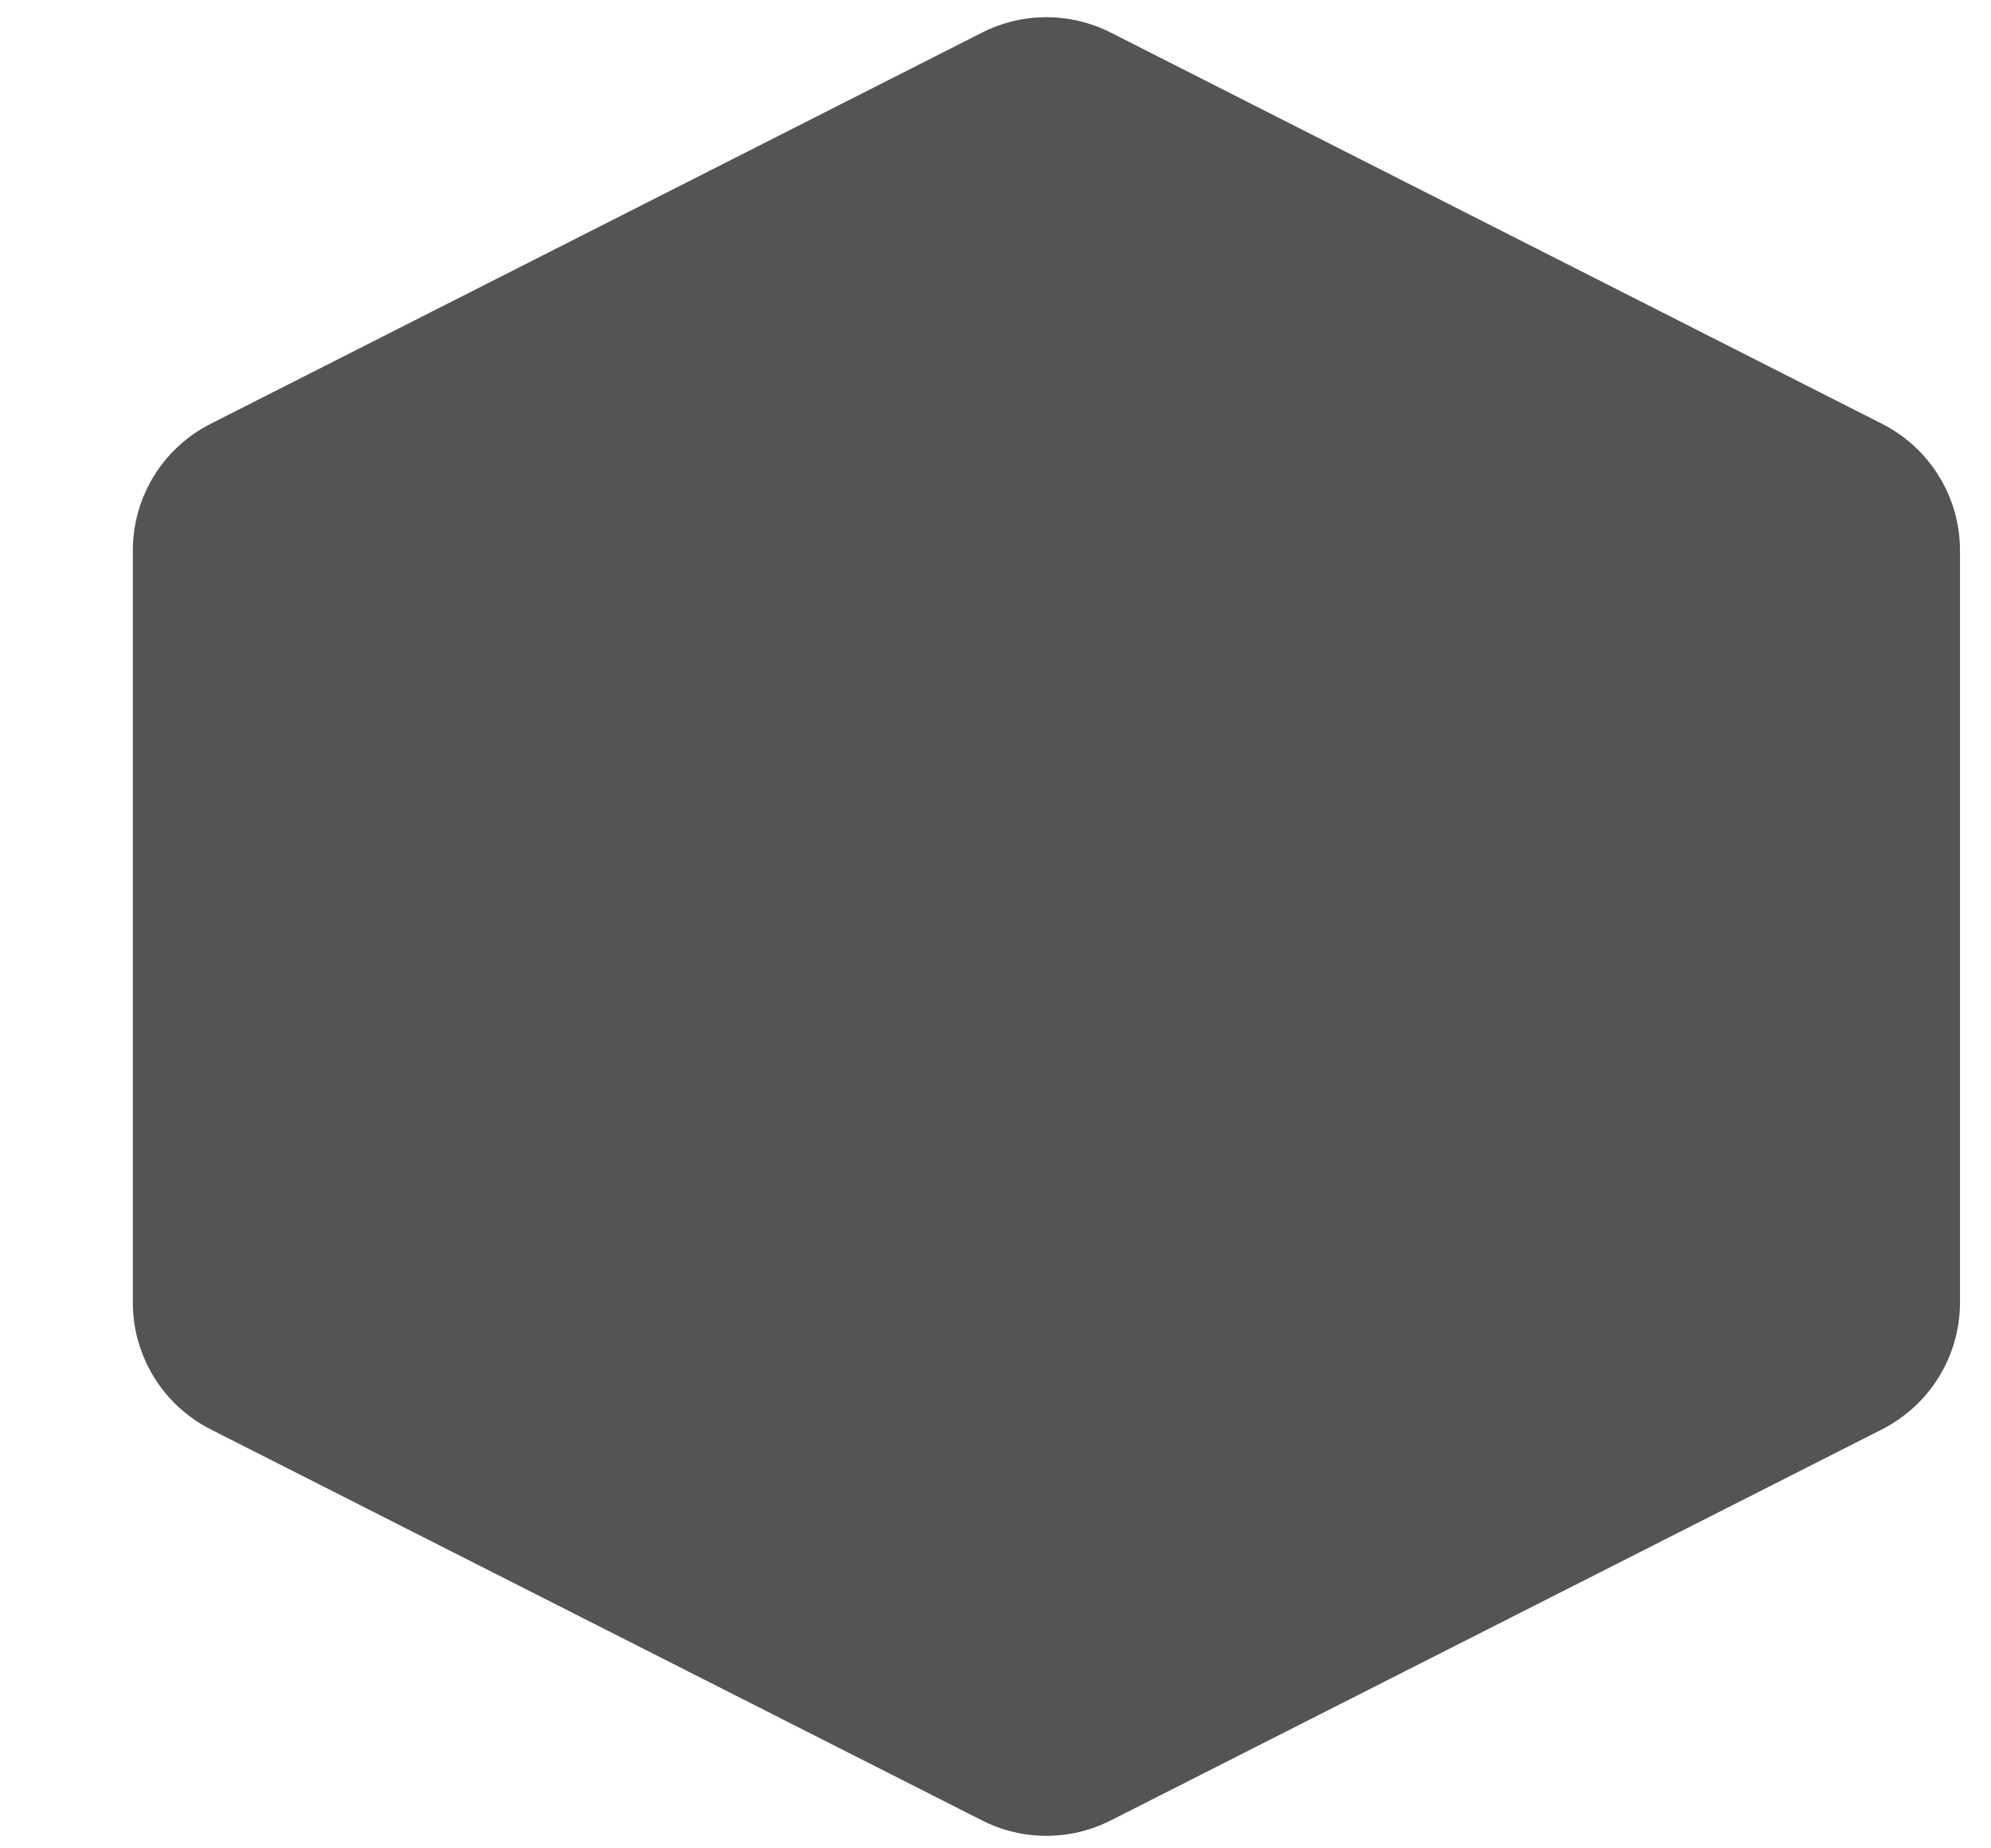 <svg width="14" height="13" viewBox="0 0 14 13" fill="none" xmlns="http://www.w3.org/2000/svg">
<path d="M6.906 0.229C7.19 0.085 7.526 0.085 7.81 0.229L13.234 2.981C13.57 3.151 13.782 3.496 13.782 3.872V9.161C13.782 9.537 13.57 9.882 13.234 10.053L7.81 12.804C7.526 12.948 7.19 12.948 6.906 12.804L1.481 10.053C1.145 9.882 0.934 9.537 0.934 9.161V3.872C0.934 3.496 1.145 3.151 1.481 2.981L6.906 0.229Z" fill="#545454"/>
</svg>
